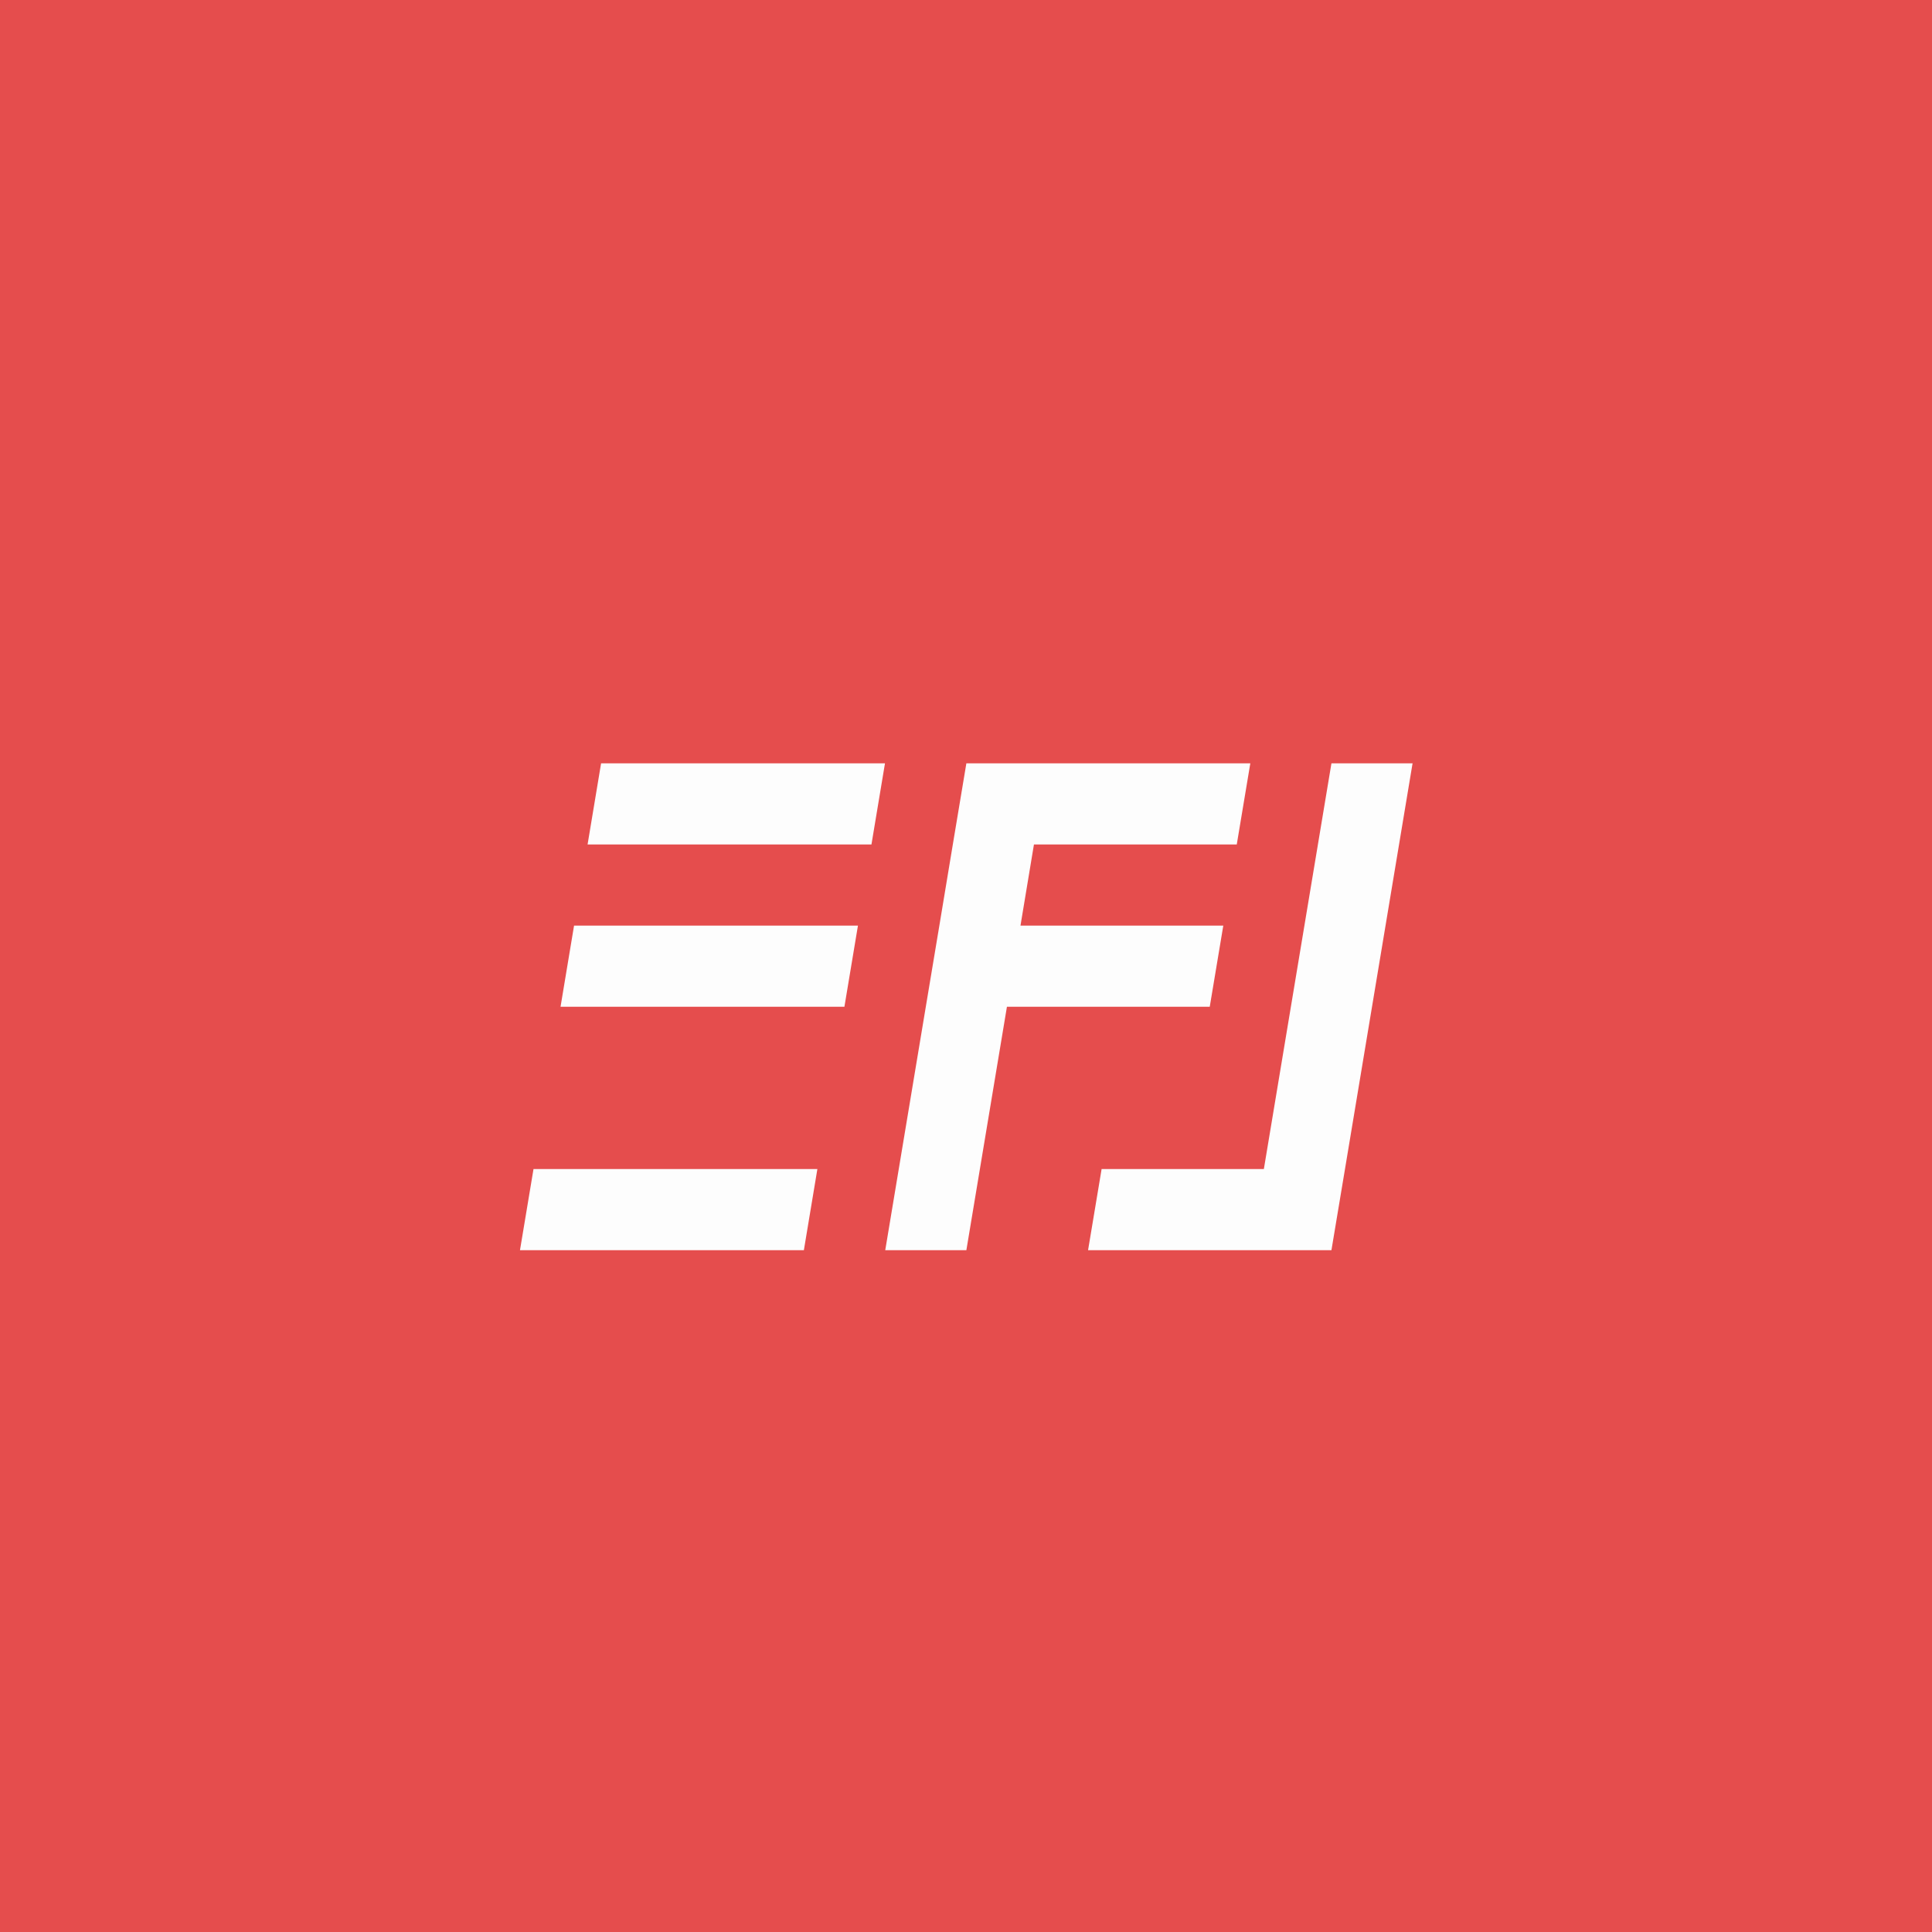 <?xml version="1.0" encoding="UTF-8" standalone="no"?>
<!-- Created with Inkscape (http://www.inkscape.org/) -->

<svg
   width="108"
   height="108"
   viewBox="0 0 108 108"
   version="1.1"
   id="svg5"
   inkscape:version="1.1.1 (3bf5ae0d25, 2021-09-20)"
   sodipodi:docname="AppIcon.svg"
   xmlns:inkscape="http://www.inkscape.org/namespaces/inkscape"
   xmlns:sodipodi="http://sodipodi.sourceforge.net/DTD/sodipodi-0.dtd"
   xmlns="http://www.w3.org/2000/svg"
   xmlns:svg="http://www.w3.org/2000/svg">
  <sodipodi:namedview
     id="namedview7"
     pagecolor="#ffffff"
     bordercolor="#666666"
     borderopacity="1.0"
     inkscape:pageshadow="2"
     inkscape:pageopacity="0"
     inkscape:pagecheckerboard="false"
     inkscape:document-units="px"
     showgrid="true"
     units="px"
     width="192px"
     inkscape:object-paths="true"
     inkscape:snap-intersection-paths="true"
     inkscape:snap-smooth-nodes="true"
     inkscape:snap-midpoints="true"
     inkscape:snap-others="true"
     inkscape:snap-bbox="true"
     inkscape:bbox-nodes="true"
     inkscape:zoom="2.8284271"
     inkscape:cx="38.183766"
     inkscape:cy="64.877047"
     inkscape:window-width="1440"
     inkscape:window-height="831"
     inkscape:window-x="1280"
     inkscape:window-y="32"
     inkscape:window-maximized="1"
     inkscape:current-layer="layer1">
    <inkscape:grid
       type="xygrid"
       id="grid824"
       empspacing="4" />
  </sodipodi:namedview>
  <defs
     id="defs2">
    <filter
       id="filter19_d-3-3"
       x="0"
       y="0"
       width="64"
       height="64"
       filterUnits="userSpaceOnUse"
       color-interpolation-filters="sRGB"
       inkscape:label="box-shadow"
       inkscape:auto-region="true">
      <feFlood
         flood-opacity="0"
         result="BackgroundImageFix"
         id="feFlood1023-5-6" />
      <feColorMatrix
         in="SourceAlpha"
         type="matrix"
         values="0 0 0 0 0 0 0 0 0 0 0 0 0 0 0 0 0 0 127 0"
         id="feColorMatrix1025-6-7" />
      <feOffset
         dy="4"
         id="feOffset1027-2-5" />
      <feGaussianBlur
         stdDeviation="2"
         id="feGaussianBlur1029-9-3" />
      <feColorMatrix
         type="matrix"
         values="0 0 0 0 0.243 0 0 0 0 0.153 0 0 0 0 0.137 0 0 0 0.2 0"
         id="feColorMatrix1031-1-5" />
      <feBlend
         mode="normal"
         in2="BackgroundImageFix"
         result="effect1_dropShadow"
         id="feBlend1033-2-6" />
      <feBlend
         mode="normal"
         in="SourceGraphic"
         in2="effect1_dropShadow"
         result="shape"
         id="feBlend1035-7-2" />
    </filter>
  </defs>
  <g
     inkscape:label="Ebene 1"
     inkscape:groupmode="layer"
     id="layer1">
    <rect
       style="fill:#e54d4d;fill-opacity:1;stroke:none;stroke-width:50.874;stroke-linejoin:round"
       id="rect1170"
       width="108"
       height="108"
       x="0"
       y="0"
       ry="0"
       inkscape:label="big_background"
       rx="0" />
    <rect
       style="fill:#e54d4d;fill-opacity:1;stroke:none;stroke-width:33.916;stroke-linejoin:round"
       id="rect3287"
       width="72"
       height="72"
       x="18"
       y="18"
       ry="16"
       inkscape:label="small_background"
       rx="0" />
    <g
       id="g1356"
       style="stroke-width:0.941;filter:url(#filter19_d-3-3)"
       transform="matrix(0.921,0,0,0.567,24.533,35.867)"
       inkscape:label="shadow">
      <path
         id="path855"
         style="fill:#fdfdfd;fill-opacity:1;stroke:none;stroke-width:2px;stroke-linecap:butt;stroke-linejoin:miter;stroke-opacity:1"
         d="M 37,18 36.666,20 36.334,22 36,24 35,30 h 2 l 1,-6 h 5 l 0.334,-2 h -5 l 0.332,-2 h 5 L 44,18 h -5 z"
         transform="matrix(2.462,0,0,4,-59.077,-64)"
         inkscape:label="f" />
      <path
         id="path855-3"
         style="fill:#fdfdfd;fill-opacity:1;stroke:none;stroke-width:2px;stroke-linecap:butt;stroke-linejoin:miter;stroke-opacity:1"
         d="m 46,18 -1.666,10 h -4 L 40,30 h 4 2 L 46.334,28 48,18 Z"
         transform="matrix(2.462,0,0,4,-59.077,-64)"
         inkscape:label="l" />
      <path
         style="fill:#fdfdfd;fill-opacity:1;stroke:none;stroke-width:6.276px;stroke-linecap:butt;stroke-linejoin:miter;stroke-opacity:1"
         d="M 22.974,48 H 5.744 L 4.923,56 H 22.154 Z"
         id="path3031"
         sodipodi:nodetypes="ccccc"
         inkscape:label="bot" />
      <path
         style="fill:#fdfdfd;fill-opacity:1;stroke:none;stroke-width:6.276px;stroke-linecap:butt;stroke-linejoin:miter;stroke-opacity:1"
         d="M 25.436,24 H 8.205 L 7.385,32 H 24.615 Z"
         id="path2901"
         sodipodi:nodetypes="ccccc"
         inkscape:label="mid" />
      <path
         style="fill:#fdfdfd;fill-opacity:1;stroke:none;stroke-width:6.276px;stroke-linecap:butt;stroke-linejoin:miter;stroke-opacity:1"
         d="M 27.077,8 H 9.846 L 9.026,16 H 26.256 Z"
         id="path2899"
         sodipodi:nodetypes="ccccc"
         inkscape:label="top" />
    </g>
  </g>
</svg>
